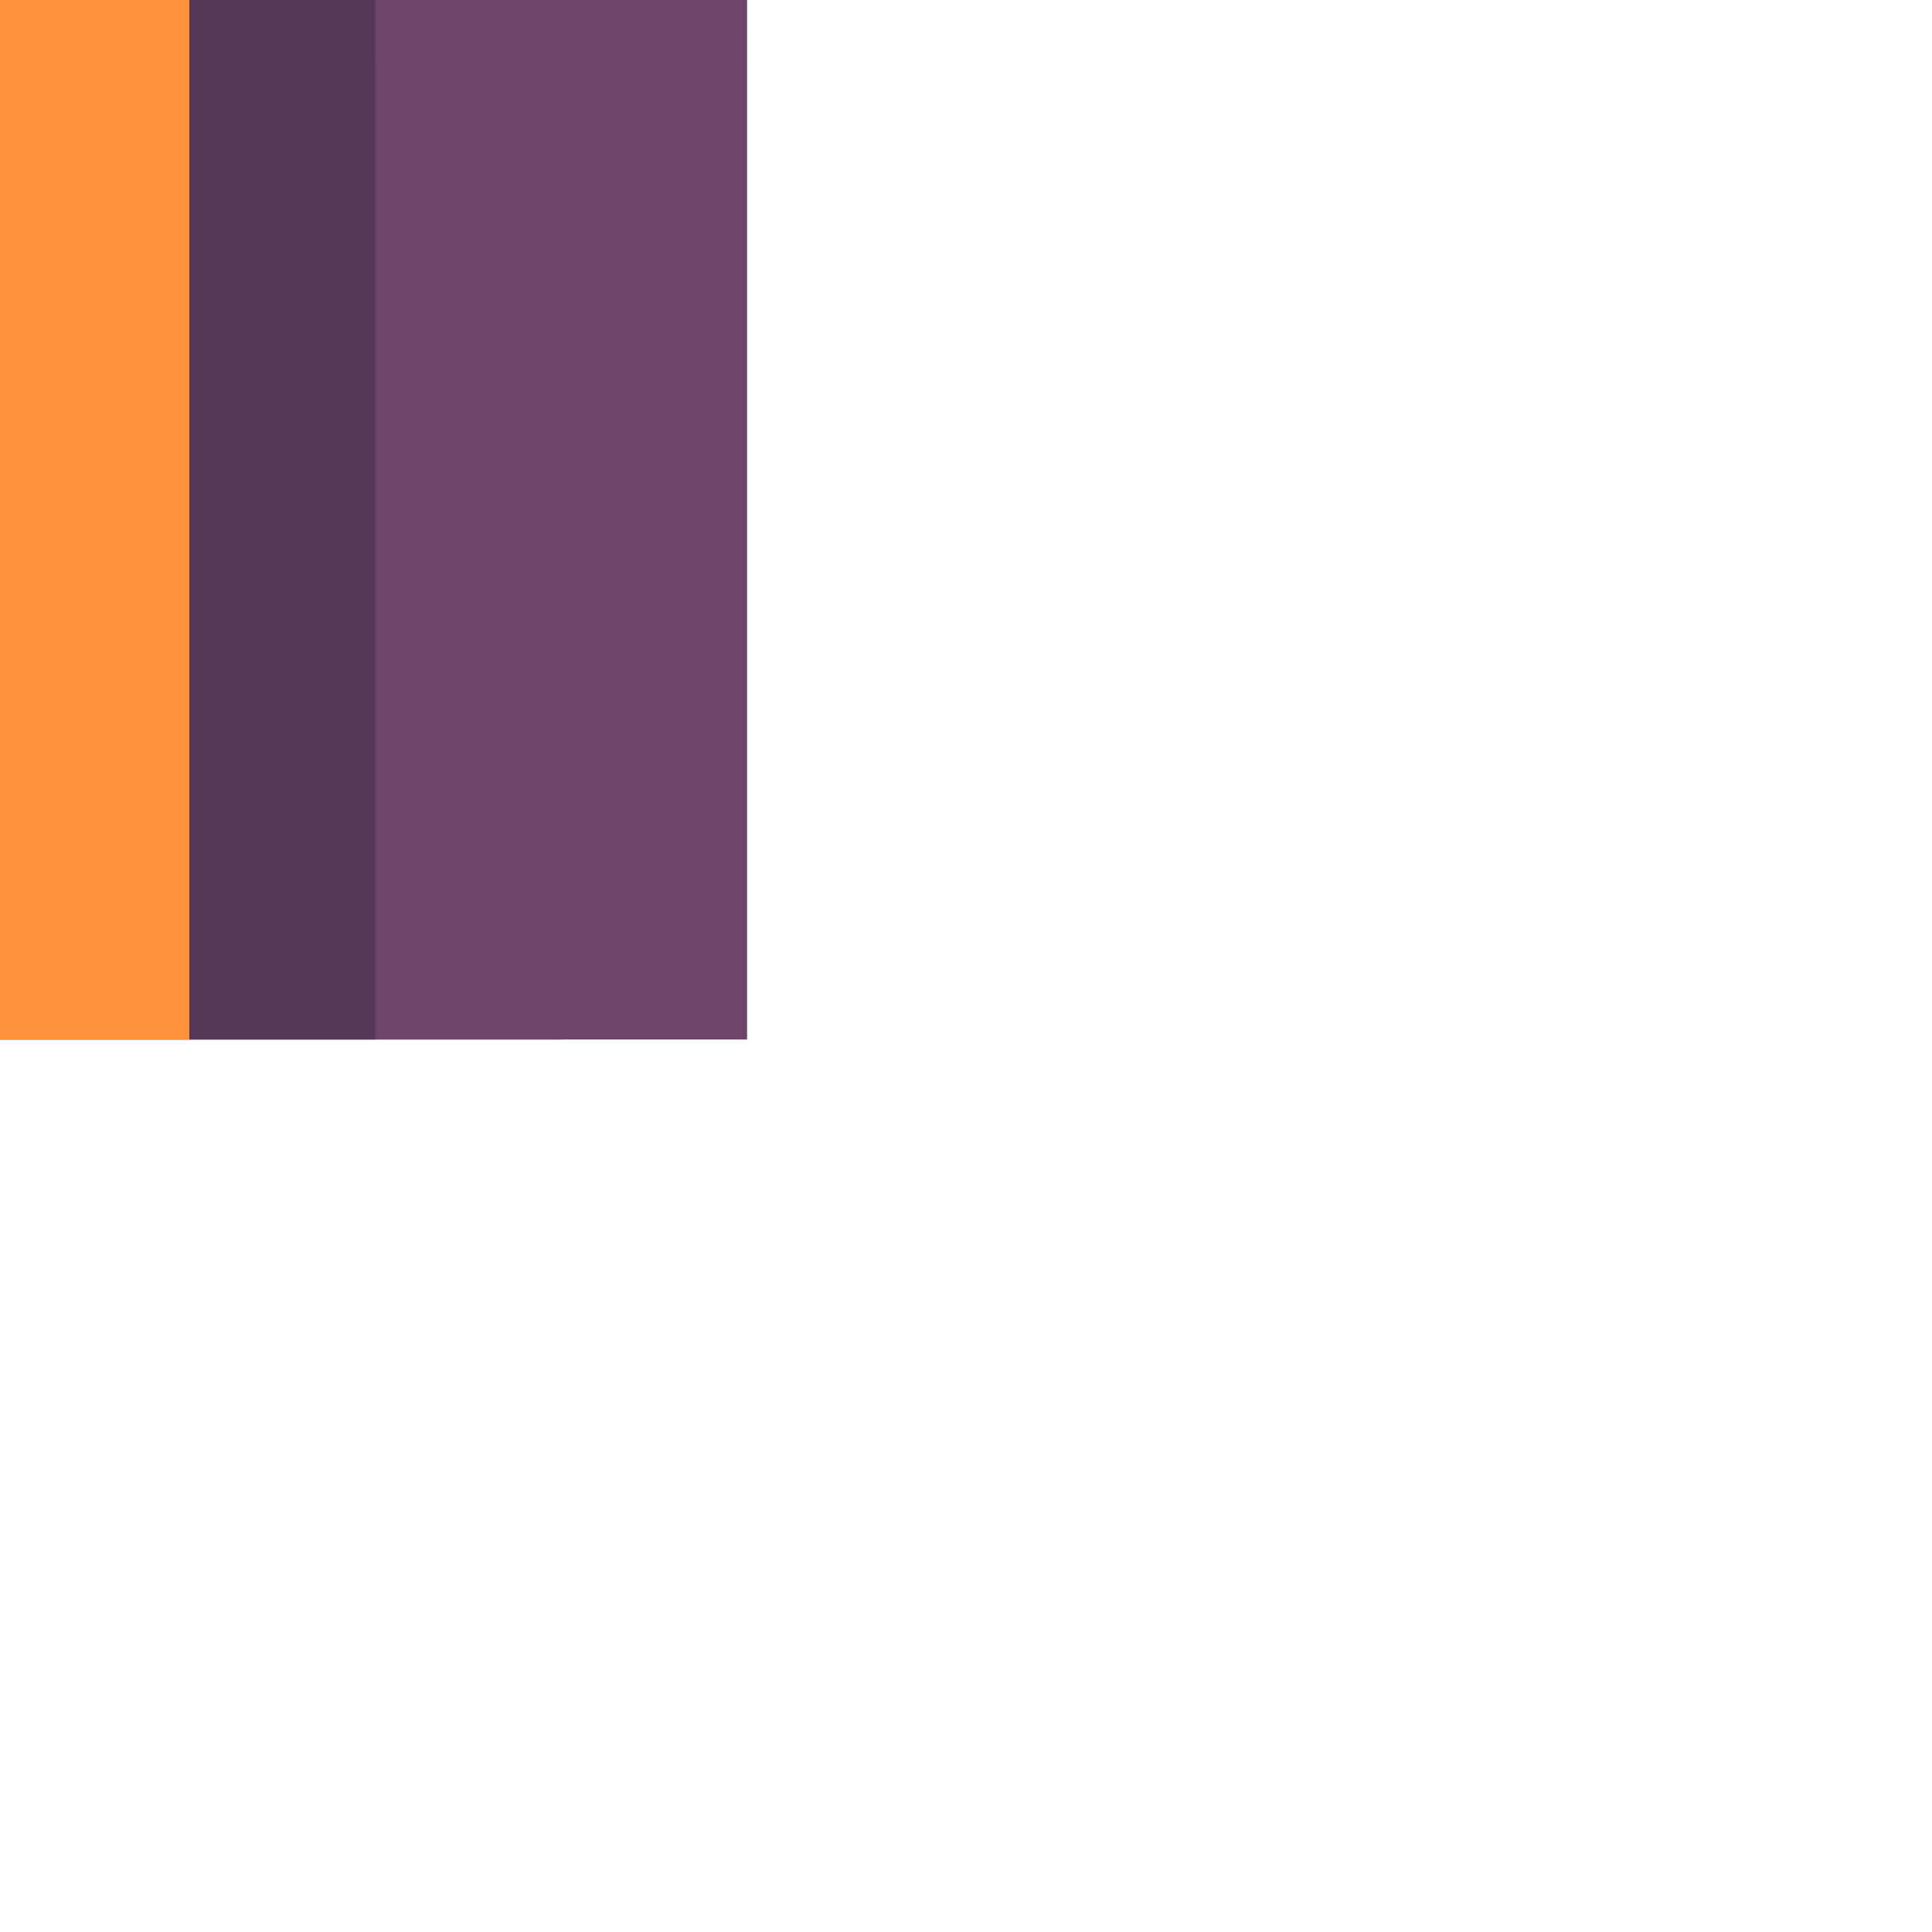 <?xml version="1.0" encoding="utf-8"?>
<!-- Generator: Adobe Illustrator 24.1.2, SVG Export Plug-In . SVG Version: 6.00 Build 0)  -->
<svg version="1.1"
	 id="svg39609" xmlns:cc="http://creativecommons.org/ns#" xmlns:dc="http://purl.org/dc/elements/1.1/" xmlns:inkscape="http://www.inkscape.org/namespaces/inkscape" xmlns:rdf="http://www.w3.org/1999/02/22-rdf-syntax-ns#" xmlns:sodipodi="http://sodipodi.sourceforge.net/DTD/sodipodi-0.dtd" xmlns:svg="http://www.w3.org/2000/svg"
	 xmlns="http://www.w3.org/2000/svg" xmlns:xlink="http://www.w3.org/1999/xlink" x="0px" y="0px" viewBox="0 0 1 1"
	 enable-background="new 0 0 1 1" xml:space="preserve">
<g id="layer1" transform="translate(43.222,-284.772)" inkscape:groupmode="layer" inkscape:label="Layer 1">
	
		<g id="g21269" transform="matrix(0.049,0,0,0.049,29.829,340.117)" inkscape:export-filename="C:\Users\Donatas\Documents\ShareX\Screenshots\2019-01\BSMGWaterTileSet.png" inkscape:export-xdpi="450" inkscape:export-ydpi="450">
		<path id="path21261" inkscape:connector-curvature="0" fill="#6D446A" d="M-1482.946-1139.091h-10.291h-10.291v10.291v10.291
			h20.583v-10.291L-1482.946-1139.091L-1482.946-1139.091z"/>
		<path id="path21263" inkscape:connector-curvature="0" fill="#6D446A" d="M-1484.909-1139.091h-8.328h-8.328v10.291v10.291h16.656
			v-10.291V-1139.091z"/>
		<path id="path21265" inkscape:connector-curvature="0" fill="#573758" d="M-1486.874-1139.091h-6.363h-6.363v10.291v10.291h12.727
			v-10.291L-1486.874-1139.091L-1486.874-1139.091z"/>
		<path id="path21267" inkscape:connector-curvature="0" fill="#FF913D" d="M-1488.837-1139.091h-4.4h-4.4v10.291v10.291h8.8
			v-10.291V-1139.091z"/>
	</g>
</g>
</svg>
